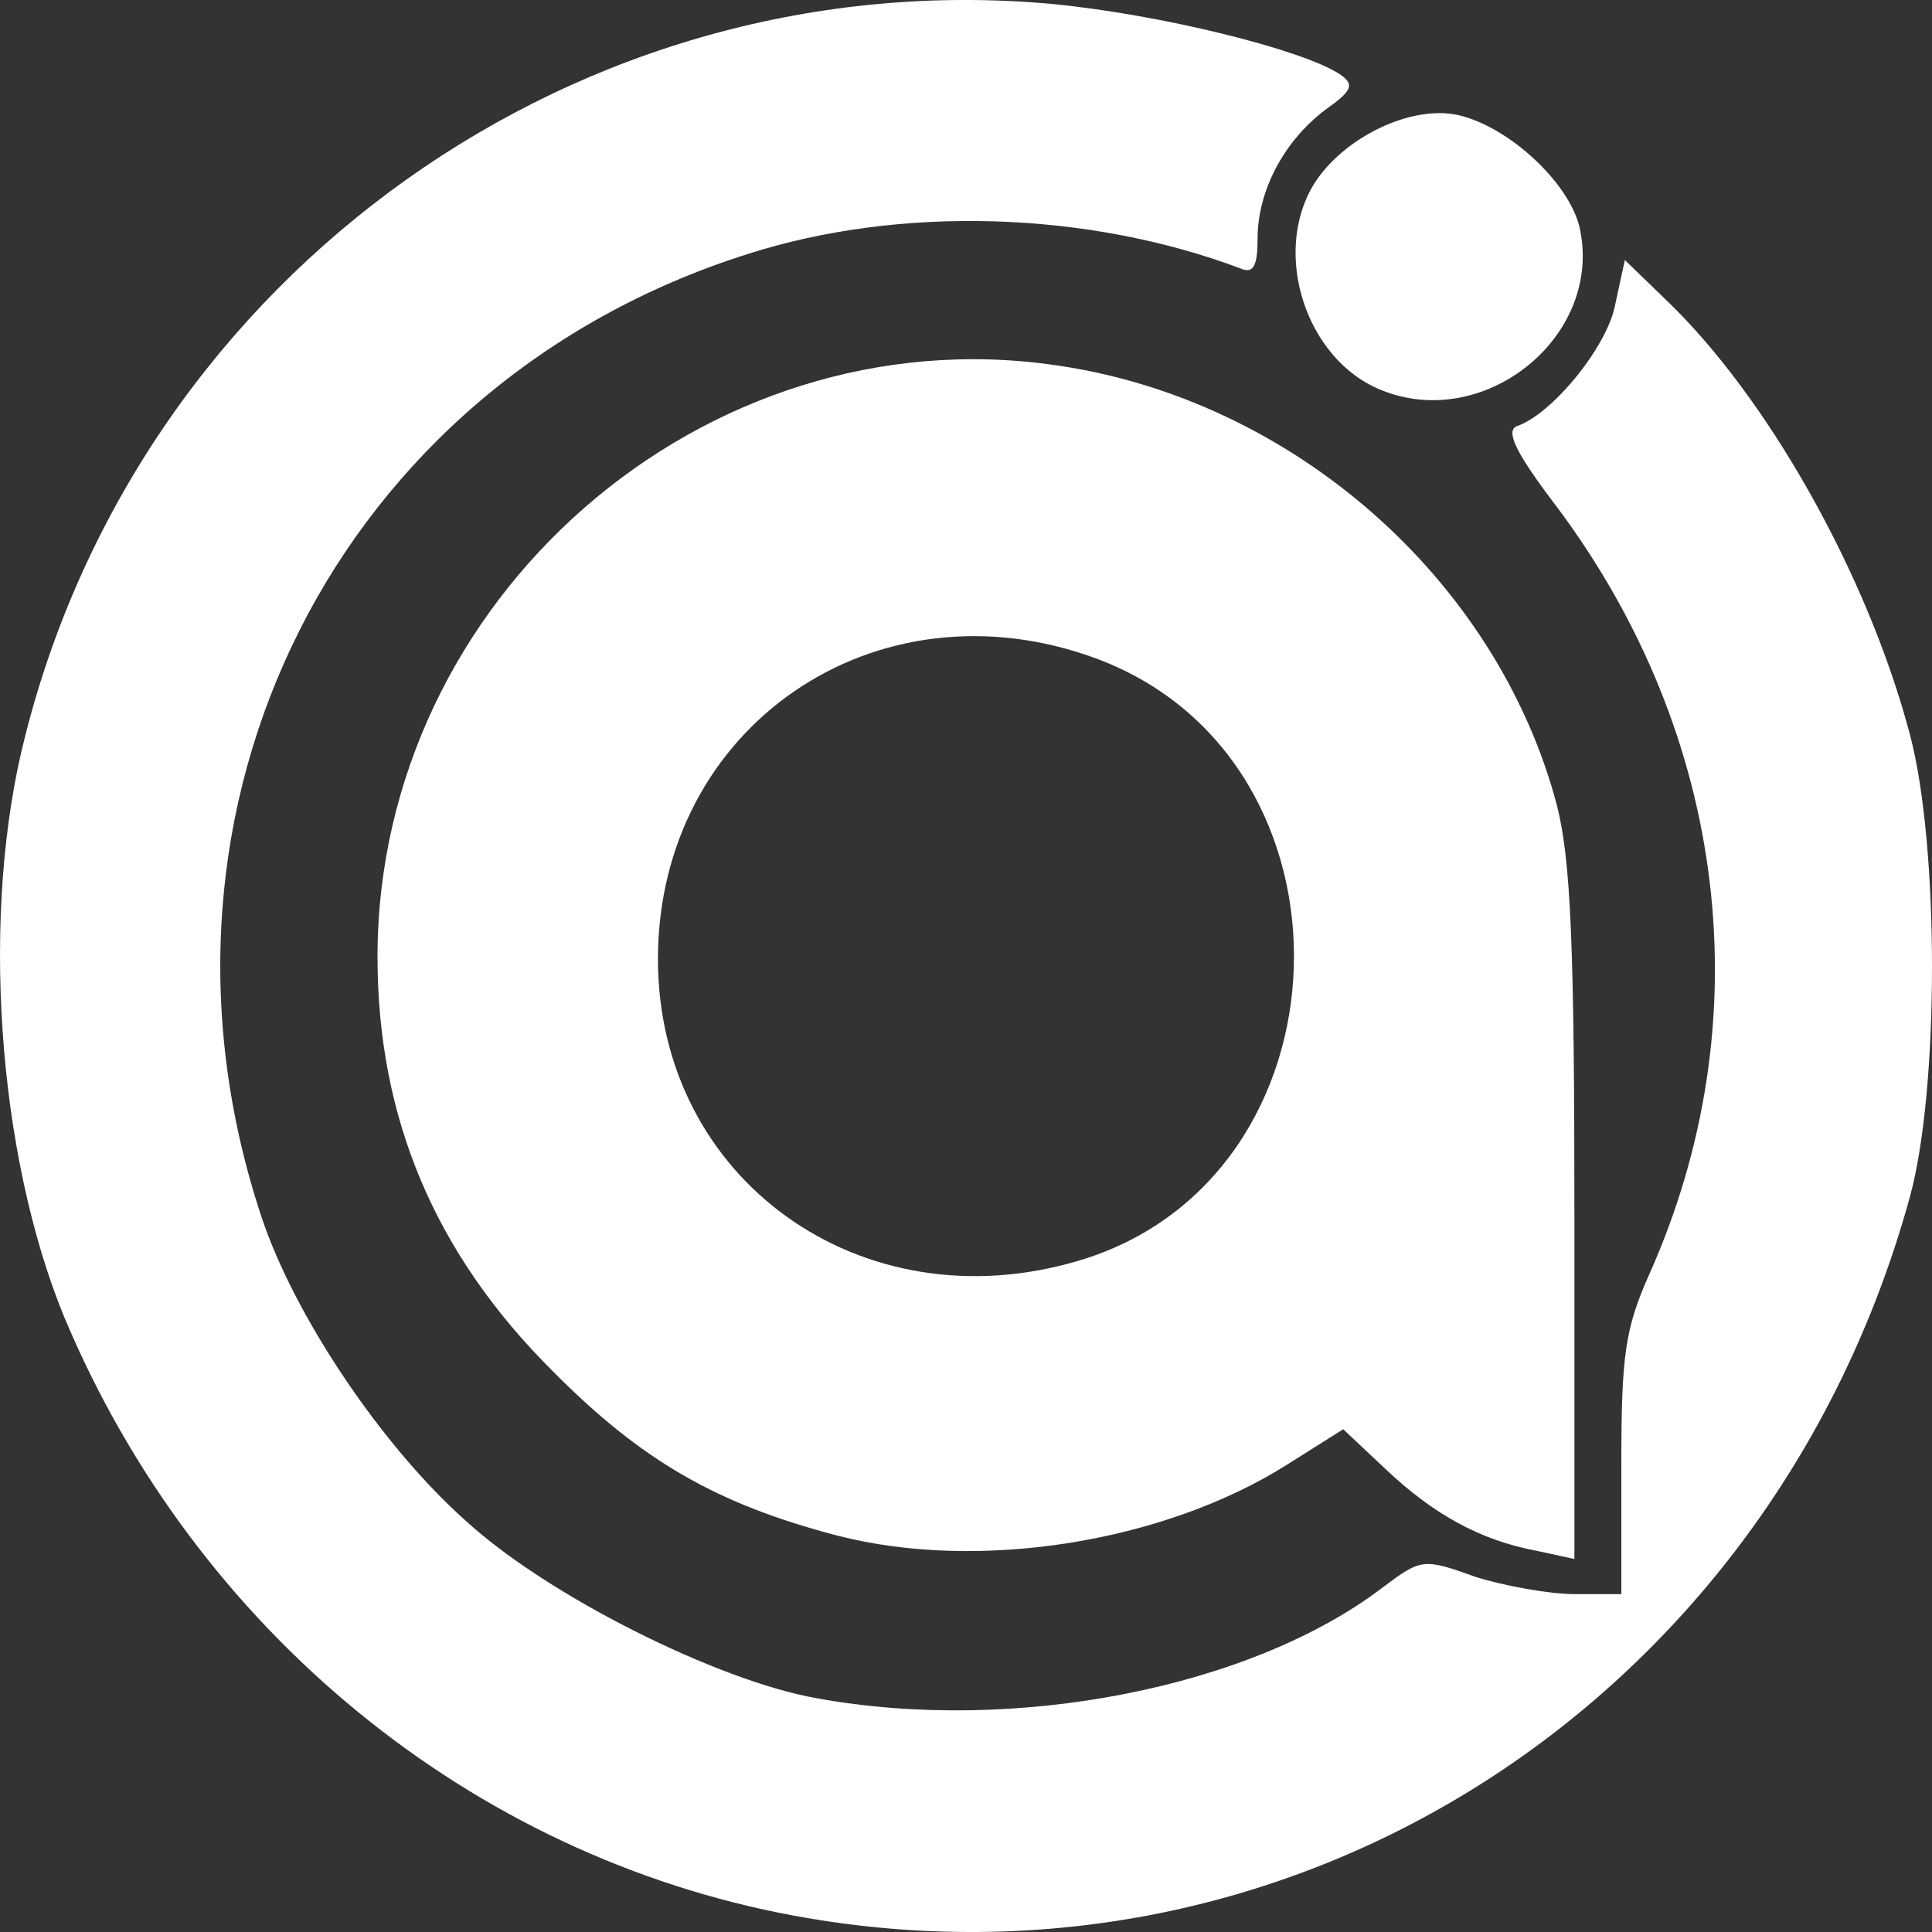 <svg width="45" height="45" viewBox="0 0 45 45" fill="none" xmlns="http://www.w3.org/2000/svg">
<rect x="0" y="0" width="45" height="45" fill="#333333" stroke="none"/>
<path d="M18.496 44.62C10.98 43.231 4.557 37.975 1.496 30.676C-0.062 26.891 -0.472 21.226 0.594 17.114C3.327 6.33 13.549 -0.914 24.509 0.093C27.05 0.338 30.33 1.155 31.205 1.727C31.56 1.972 31.505 2.109 30.849 2.572C29.893 3.307 29.291 4.451 29.291 5.567C29.291 6.221 29.182 6.384 28.881 6.248C25.328 4.914 20.956 4.777 17.402 5.921C7.864 8.944 2.917 18.775 6.087 28.334C6.853 30.649 8.902 33.699 10.87 35.442C12.784 37.185 16.719 39.146 19.015 39.554C23.634 40.398 29.155 39.309 32.216 36.967C33.09 36.313 33.145 36.286 34.348 36.722C35.031 36.94 36.097 37.13 36.671 37.13H37.764V34.135C37.764 31.575 37.846 30.949 38.42 29.669C41.044 23.786 40.251 17.141 36.261 11.804C35.304 10.551 35.058 10.034 35.332 9.925C36.152 9.652 37.464 8.045 37.627 7.065L37.846 6.057L38.775 6.956C41.153 9.216 43.504 13.383 44.487 17.114C45.171 19.701 45.171 25.366 44.487 27.871C41.263 39.609 30.139 46.771 18.496 44.62V44.62Z" fill="white"/>
<path d="M19.507 35.768C16.692 35.032 14.943 34.025 12.865 31.928C10.132 29.205 8.793 26.046 8.793 22.287C8.793 13.954 16.391 7.309 24.59 8.507C30.111 9.297 34.867 13.491 36.261 18.747C36.589 20.027 36.671 22.042 36.671 28.333V36.312L35.796 36.122C34.484 35.877 33.391 35.278 32.27 34.215L31.286 33.29L29.947 34.134C27.078 35.931 22.787 36.612 19.507 35.768ZM25.11 29.368C31.587 27.462 31.888 17.712 25.547 15.343C20.409 13.437 15.325 16.922 15.325 22.342C15.325 27.462 20.053 30.866 25.11 29.368Z" fill="white"/>
<path d="M32.162 9.081C30.413 8.373 29.62 5.895 30.604 4.288C31.287 3.199 32.872 2.436 33.965 2.681C35.168 2.954 36.617 4.315 36.808 5.377C37.3 7.883 34.539 10.062 32.162 9.081Z" fill="white"/>
</svg>

